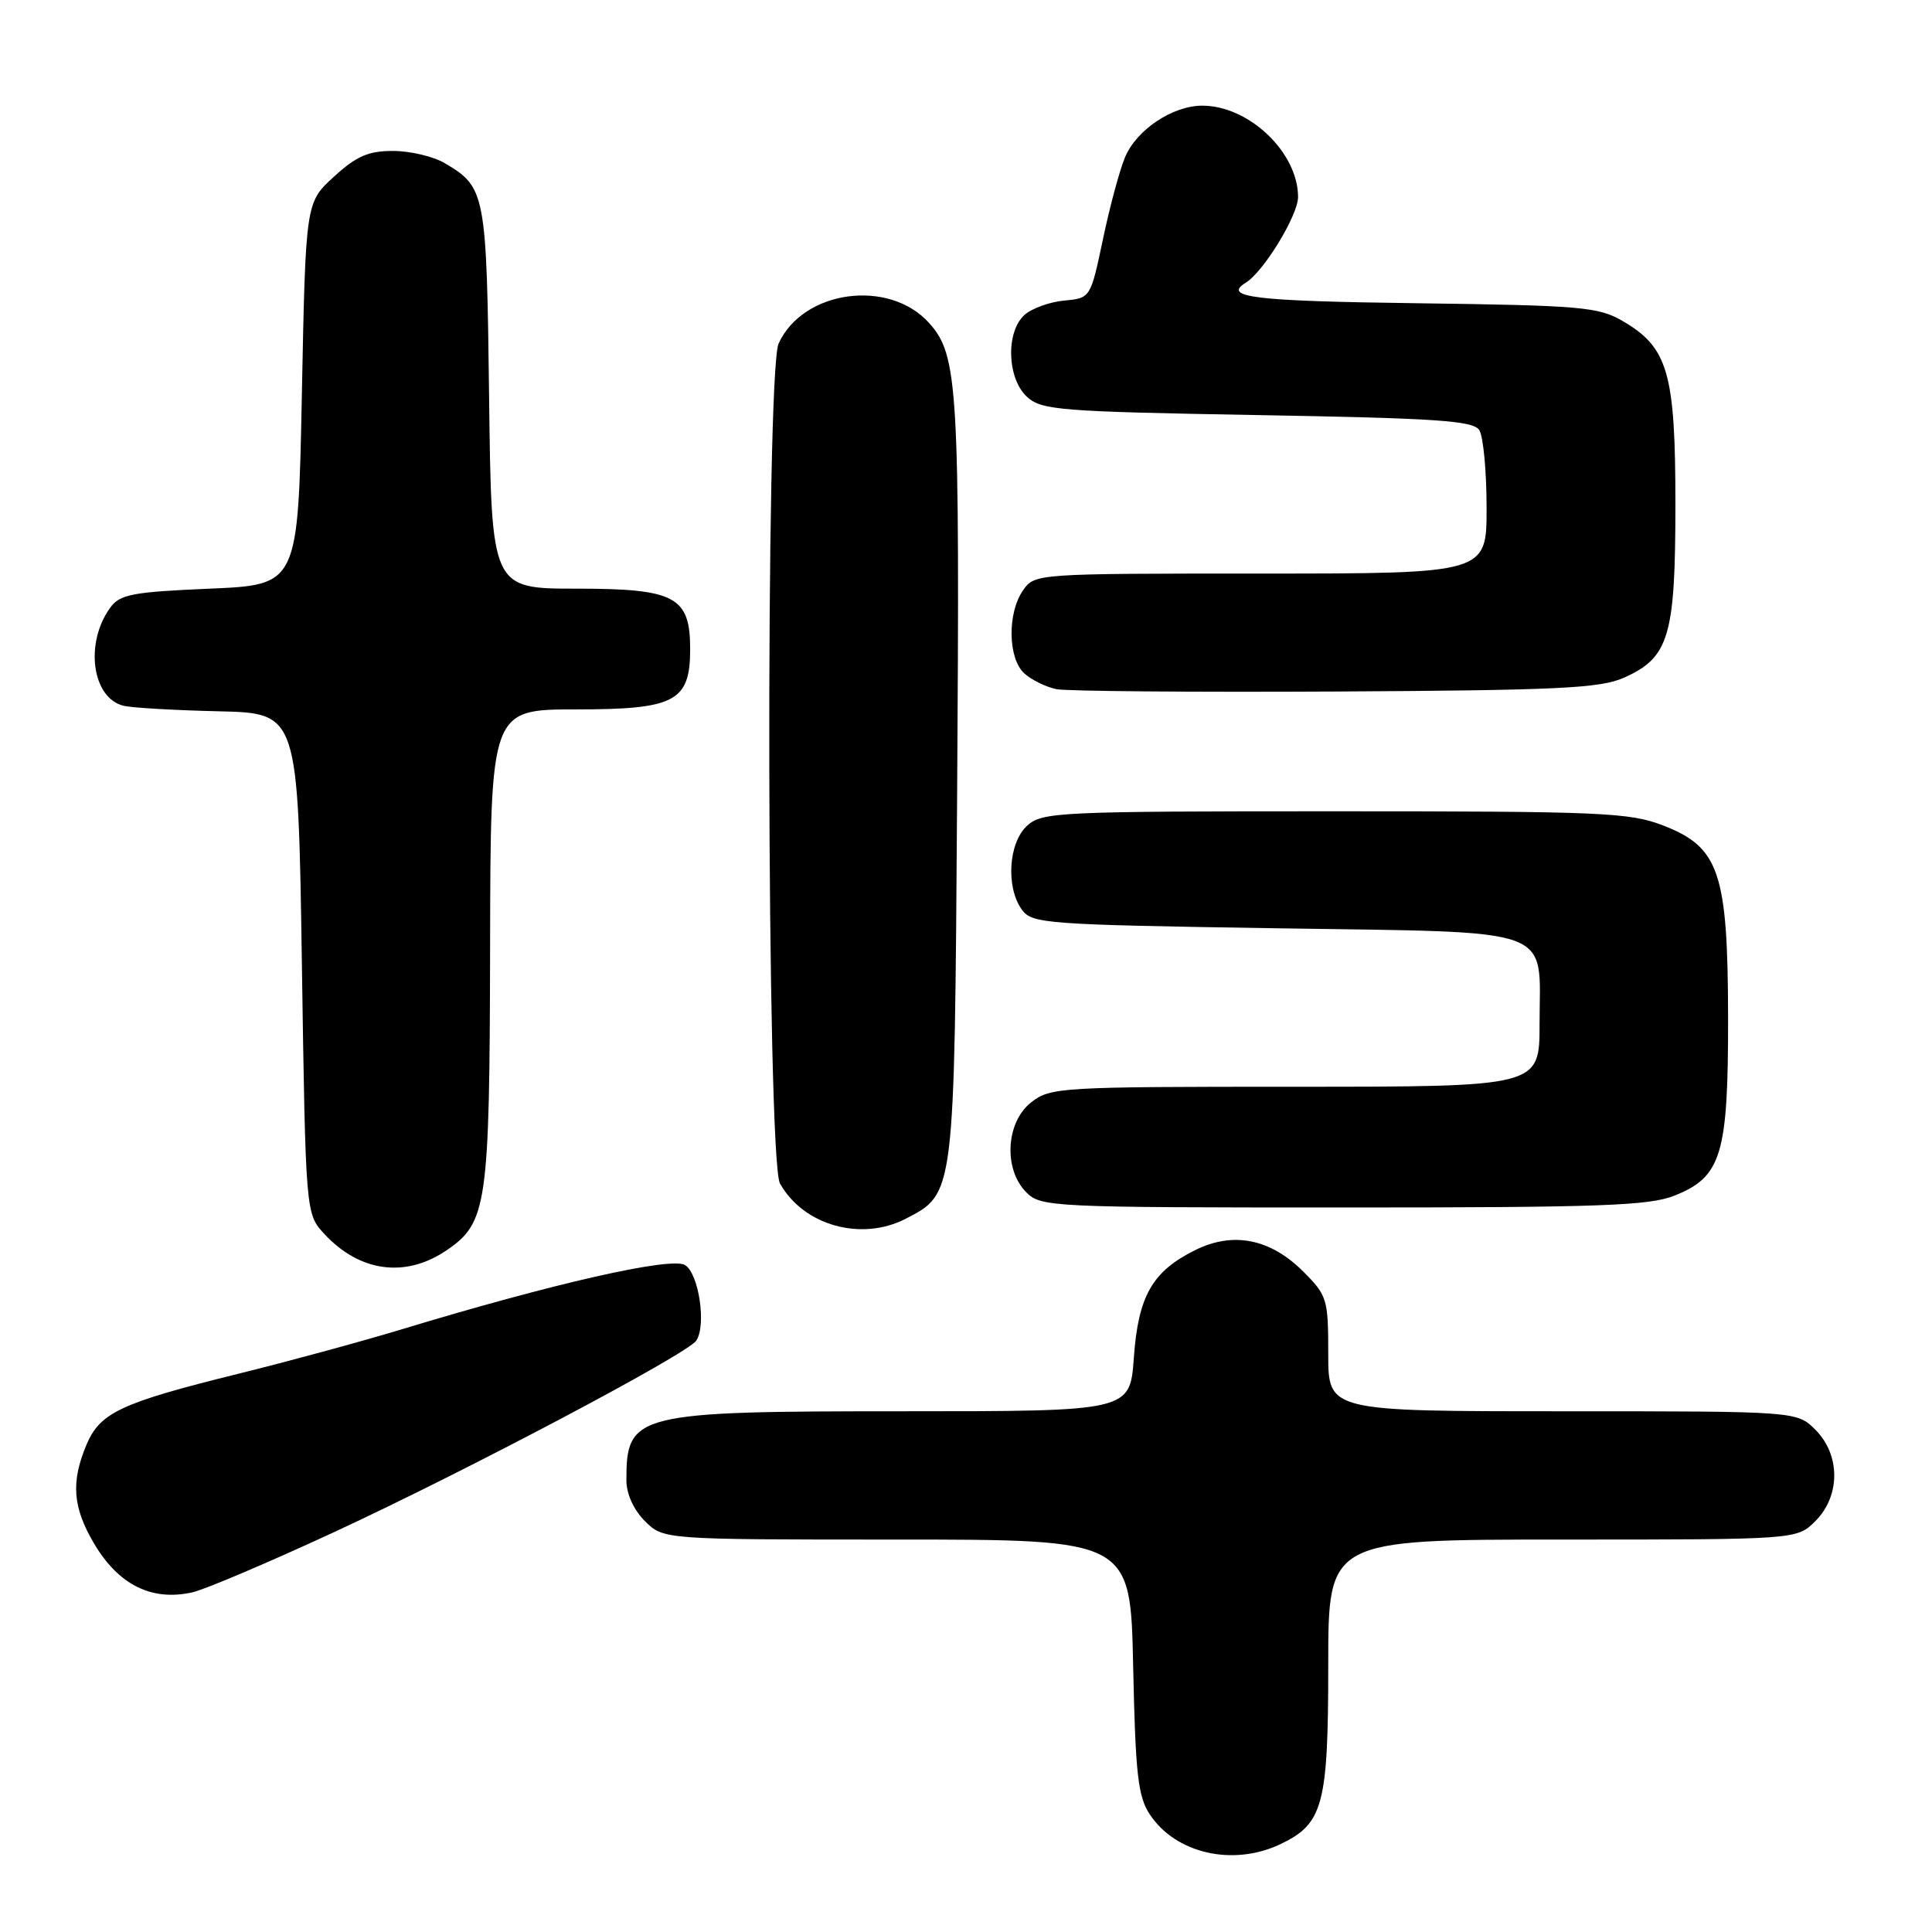 <?xml version="1.0" encoding="UTF-8" standalone="no"?>
<!DOCTYPE svg PUBLIC "-//W3C//DTD SVG 1.1//EN" "http://www.w3.org/Graphics/SVG/1.1/DTD/svg11.dtd" >
<svg xmlns="http://www.w3.org/2000/svg" xmlns:xlink="http://www.w3.org/1999/xlink" version="1.1" viewBox="0 0 256 256">
 <g >
 <path fill="currentColor"
d=" M 169.64 244.37 C 175.34 241.66 176.00 239.19 176.00 220.55 C 176.00 204.00 176.00 204.00 207.05 204.00 C 238.09 204.00 238.09 204.00 240.55 201.55 C 243.88 198.21 243.88 192.79 240.55 189.45 C 238.09 187.00 238.09 187.00 207.05 187.00 C 176.00 187.00 176.00 187.00 176.00 179.40 C 176.00 172.13 175.86 171.66 172.68 168.48 C 168.33 164.13 163.38 163.15 158.36 165.65 C 152.68 168.47 150.82 171.73 150.24 179.91 C 149.73 187.00 149.73 187.00 119.82 187.00 C 84.15 187.00 83.00 187.28 83.00 196.13 C 83.00 197.94 83.95 200.04 85.45 201.55 C 87.91 204.00 87.91 204.00 118.85 204.00 C 149.80 204.00 149.80 204.00 150.15 220.80 C 150.45 234.98 150.78 238.02 152.33 240.38 C 155.75 245.60 163.35 247.35 169.64 244.37 Z  M 44.28 203.01 C 61.79 194.90 91.08 179.42 92.26 177.64 C 93.62 175.61 92.60 168.77 90.78 167.63 C 88.97 166.49 73.24 170.06 53.00 176.21 C 47.77 177.79 38.10 180.42 31.50 182.05 C 15.96 185.90 13.24 187.18 11.44 191.48 C 9.39 196.38 9.64 199.72 12.42 204.45 C 15.67 210.00 20.10 212.21 25.50 210.99 C 27.15 210.62 35.60 207.03 44.28 203.01 Z  M 59.10 165.72 C 64.56 162.04 64.88 159.85 64.94 125.25 C 65.00 94.00 65.00 94.00 76.35 94.00 C 89.47 94.00 91.45 92.95 91.45 86.00 C 91.45 79.06 89.47 78.00 76.41 78.00 C 65.12 78.00 65.12 78.00 64.81 52.75 C 64.48 25.52 64.34 24.81 58.93 21.62 C 57.42 20.73 54.34 20.00 52.08 20.00 C 48.80 20.00 47.22 20.69 44.24 23.42 C 40.50 26.84 40.50 26.84 40.00 52.17 C 39.50 77.50 39.50 77.50 27.79 78.00 C 17.57 78.44 15.89 78.75 14.62 80.50 C 11.18 85.21 12.19 92.55 16.42 93.53 C 17.56 93.79 23.22 94.12 29.00 94.25 C 39.50 94.50 39.50 94.50 40.00 127.67 C 40.50 160.84 40.50 160.84 43.00 163.53 C 47.66 168.54 53.69 169.36 59.10 165.72 Z  M 120.03 161.48 C 126.51 158.13 126.47 158.47 126.82 106.00 C 127.19 51.19 126.96 47.10 123.13 42.82 C 117.82 36.88 106.41 38.42 103.17 45.52 C 101.41 49.39 101.58 153.62 103.35 156.81 C 106.45 162.38 114.13 164.54 120.03 161.48 Z  M 221.90 158.42 C 228.12 155.93 229.00 152.99 228.98 134.85 C 228.95 115.59 227.82 112.25 220.35 109.37 C 215.91 107.66 212.23 107.50 176.86 107.50 C 140.26 107.50 138.10 107.60 136.11 109.40 C 133.62 111.65 133.25 117.59 135.42 120.56 C 136.76 122.39 138.63 122.53 169.00 123.00 C 206.78 123.59 204.00 122.58 204.00 135.69 C 204.00 144.00 204.00 144.00 171.63 144.00 C 140.41 144.00 139.18 144.07 136.63 146.07 C 133.27 148.72 132.94 154.94 136.00 158.00 C 137.93 159.93 139.33 160.00 177.98 160.00 C 212.06 160.00 218.54 159.77 221.90 158.42 Z  M 215.18 89.80 C 221.17 87.13 222.00 84.34 222.00 66.80 C 222.00 49.38 221.03 46.04 215.00 42.53 C 211.80 40.67 209.49 40.47 187.75 40.18 C 166.13 39.90 161.94 39.39 165.07 37.46 C 167.45 35.99 172.00 28.53 172.00 26.10 C 171.99 20.19 165.49 14.00 159.30 14.00 C 155.35 14.01 150.57 17.21 149.06 20.87 C 148.35 22.57 147.03 27.46 146.14 31.73 C 144.50 39.50 144.50 39.50 141.00 39.83 C 139.07 40.01 136.71 40.87 135.75 41.73 C 133.24 44.00 133.44 50.18 136.10 52.60 C 138.04 54.35 140.48 54.54 166.64 55.00 C 190.45 55.42 195.23 55.74 196.02 57.00 C 196.54 57.83 196.98 62.44 196.98 67.25 C 197.00 76.00 197.00 76.00 167.06 76.00 C 137.25 76.00 137.11 76.01 135.56 78.22 C 133.45 81.24 133.55 87.29 135.75 89.25 C 136.71 90.11 138.62 91.04 140.00 91.32 C 141.38 91.59 158.03 91.73 177.00 91.63 C 206.54 91.47 212.03 91.20 215.18 89.80 Z "/>
</g>
</svg>
